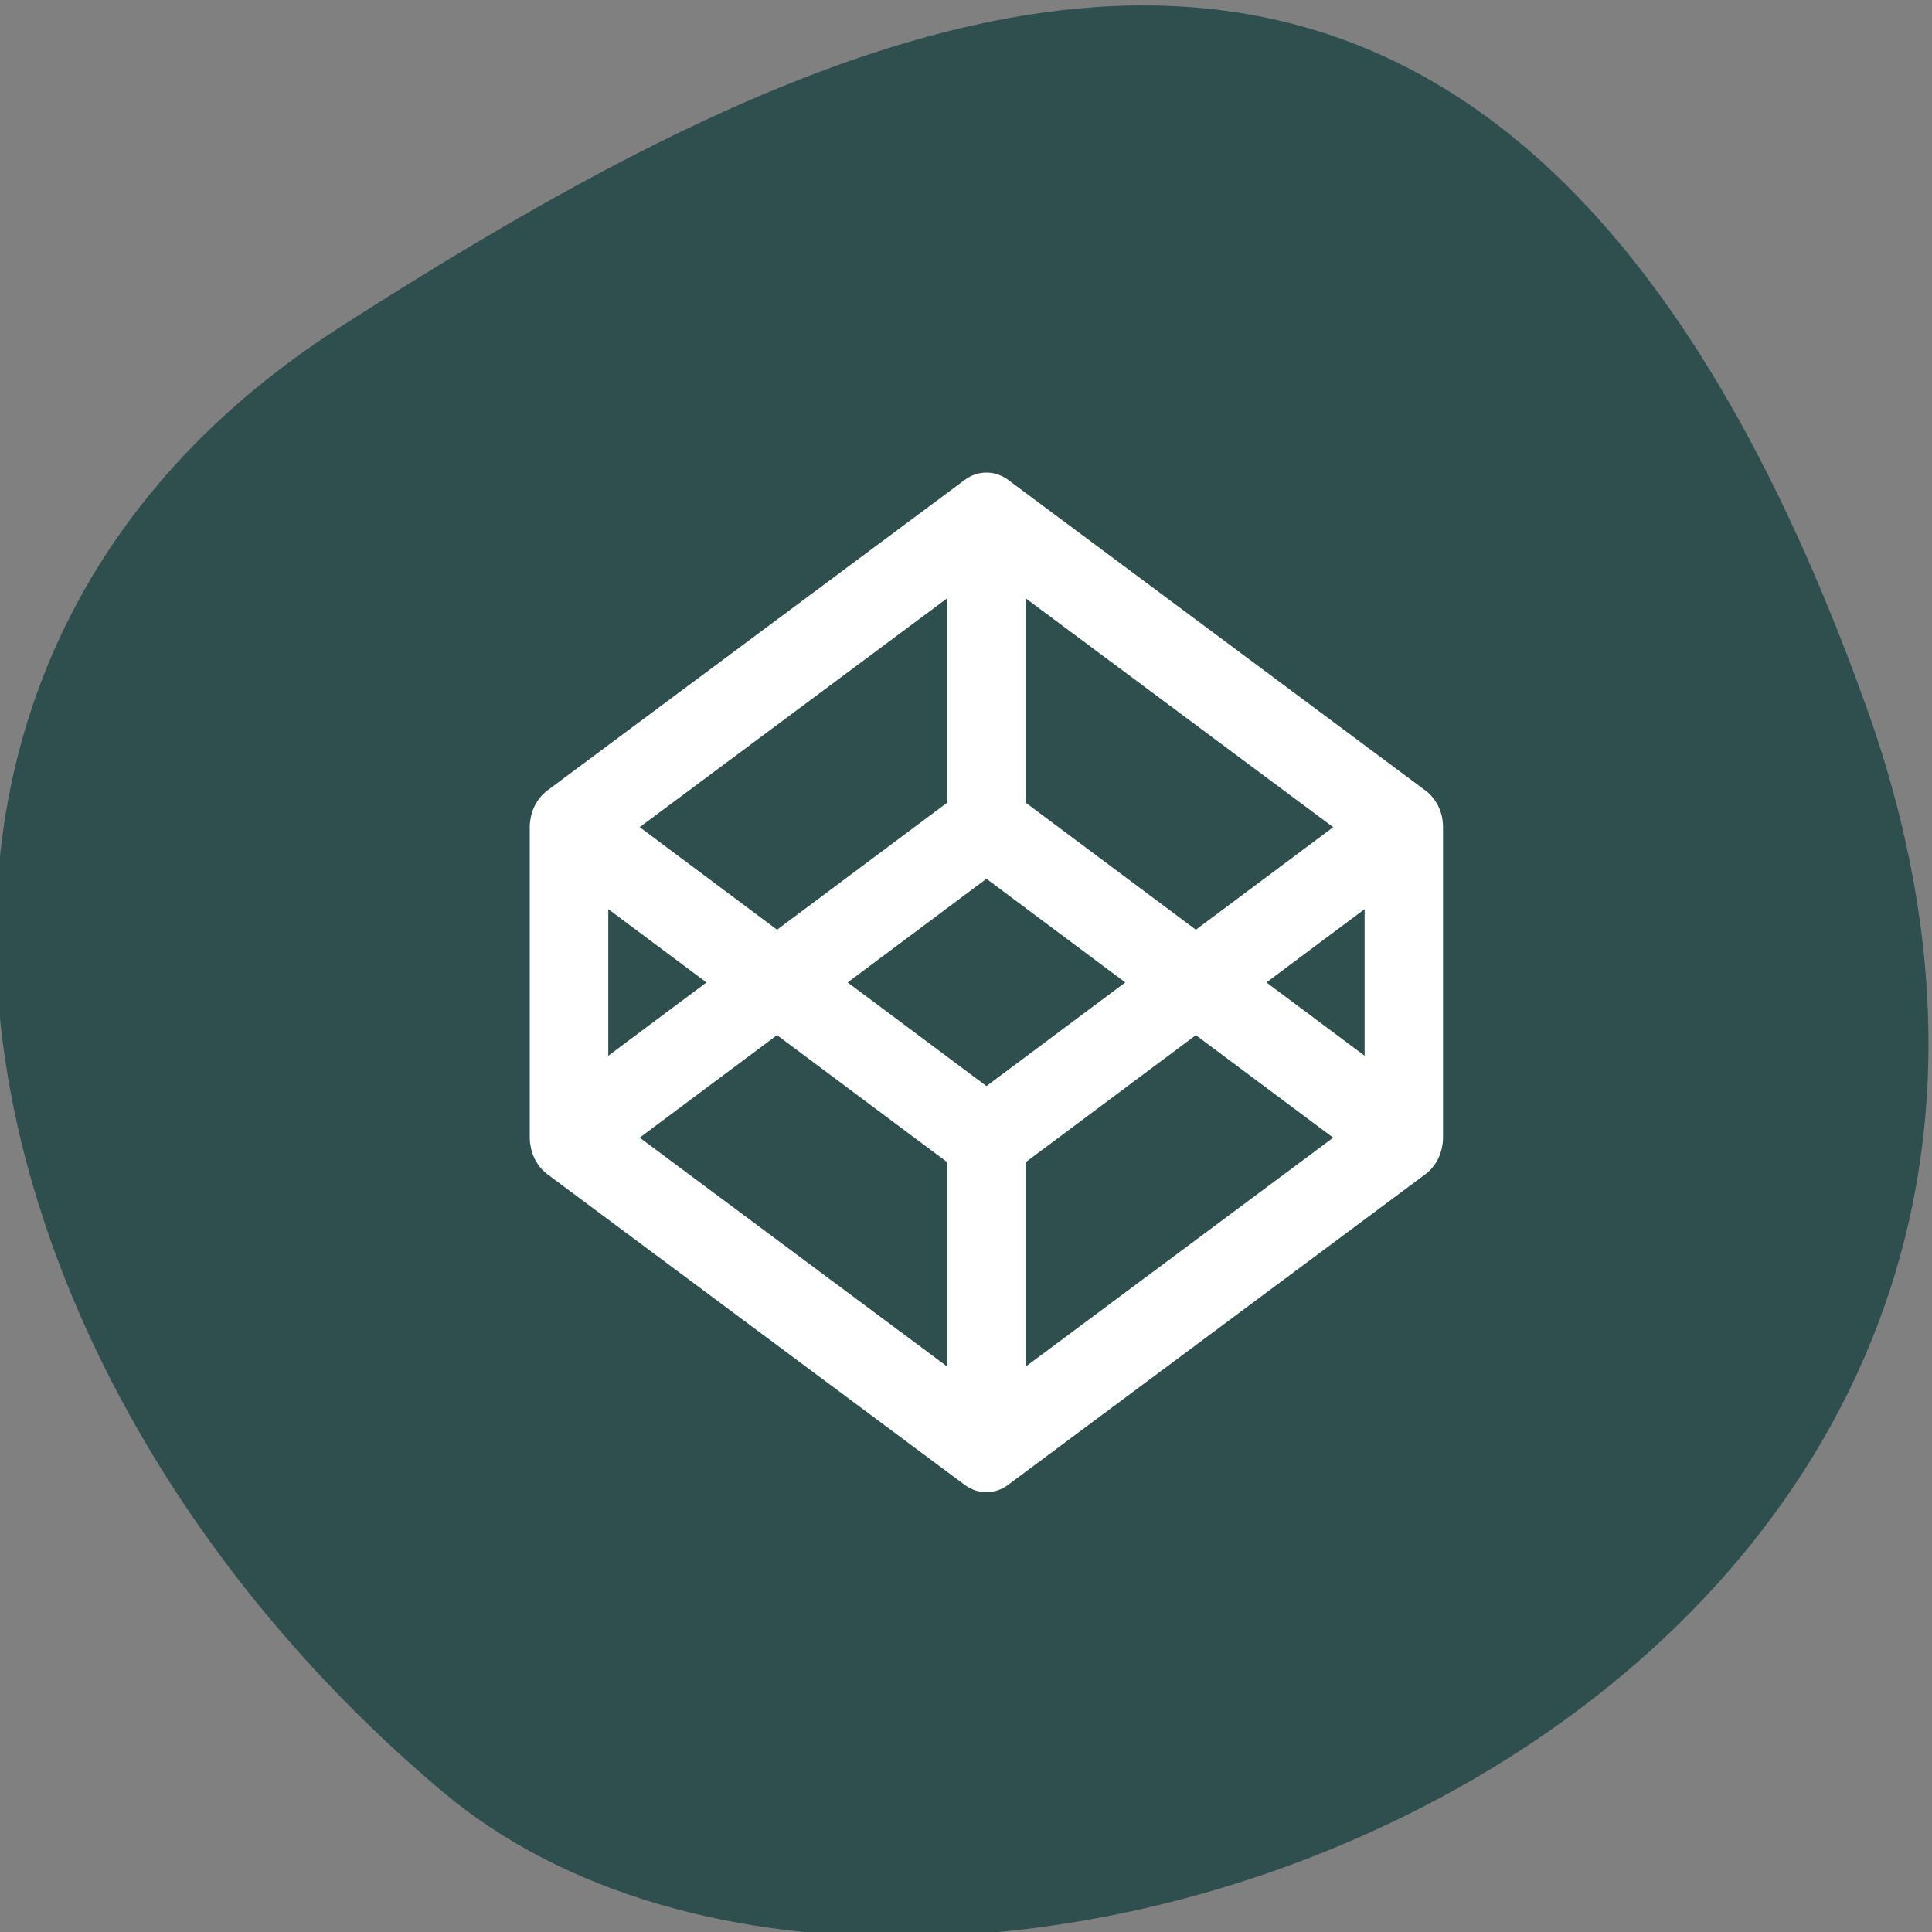 <svg xmlns="http://www.w3.org/2000/svg" viewBox="0 0 256 256"><rect x="0" y="0" width="256" height="256" fill="#808080" stroke="none"/><defs><clipPath><path d="M 0,64 H64 V128 H0 z"/></clipPath></defs><g style="color:#000"><g style="fill:#2f4f4f"><path d="m -1360.14 1641.33 c 46.11 -98.28 -119.59 -146.07 -181.85 -106.06 -62.25 40.01 -83.52 108.58 -13.01 143.08 70.51 34.501 148.75 61.26 194.86 -37.03 z" transform="matrix(1.037 0 0 -1.357 1657.71 2320.79)"/></g><path d="m 191.13 108.58 c -0.028 -0.165 -0.056 -0.327 -0.092 -0.486 -0.022 -0.097 -0.056 -0.187 -0.081 -0.284 -0.042 -0.143 -0.081 -0.284 -0.131 -0.424 -0.039 -0.097 -0.075 -0.19 -0.117 -0.281 -0.059 -0.134 -0.114 -0.262 -0.176 -0.39 -0.05 -0.087 -0.098 -0.178 -0.151 -0.268 -0.067 -0.122 -0.142 -0.234 -0.218 -0.349 -0.059 -0.081 -0.117 -0.168 -0.179 -0.249 -0.081 -0.109 -0.17 -0.209 -0.257 -0.315 -0.07 -0.078 -0.137 -0.153 -0.209 -0.228 -0.092 -0.097 -0.193 -0.187 -0.293 -0.277 -0.076 -0.066 -0.154 -0.134 -0.235 -0.196 -0.028 -0.025 -0.056 -0.053 -0.087 -0.069 l -55.31 -41.17 c -1.748 -1.3 -4.02 -1.3 -5.766 0 l -55.32 41.16 c -0.031 0.025 -0.056 0.053 -0.084 0.072 -0.081 0.062 -0.159 0.131 -0.237 0.2 -0.101 0.084 -0.198 0.178 -0.293 0.274 -0.07 0.072 -0.14 0.147 -0.207 0.224 -0.089 0.103 -0.173 0.206 -0.26 0.318 -0.061 0.078 -0.12 0.165 -0.176 0.249 -0.078 0.115 -0.151 0.231 -0.221 0.352 -0.05 0.091 -0.101 0.178 -0.148 0.268 -0.064 0.128 -0.123 0.256 -0.176 0.383 -0.042 0.097 -0.078 0.19 -0.117 0.284 -0.05 0.137 -0.092 0.281 -0.134 0.424 -0.028 0.097 -0.059 0.19 -0.078 0.284 -0.039 0.162 -0.064 0.324 -0.092 0.486 -0.014 0.081 -0.031 0.168 -0.042 0.249 -0.031 0.253 -0.047 0.502 -0.047 0.761 v 41.17 c 0 0.252 0.017 0.508 0.047 0.757 0.011 0.081 0.028 0.168 0.042 0.249 0.028 0.165 0.056 0.324 0.092 0.483 0.022 0.097 0.053 0.187 0.078 0.284 0.042 0.147 0.084 0.287 0.134 0.427 0.039 0.097 0.075 0.19 0.117 0.284 0.056 0.131 0.112 0.259 0.176 0.387 0.047 0.09 0.098 0.181 0.148 0.268 0.07 0.122 0.142 0.237 0.221 0.352 0.059 0.084 0.114 0.168 0.176 0.249 0.084 0.109 0.17 0.209 0.26 0.318 0.067 0.078 0.137 0.153 0.207 0.224 0.095 0.097 0.193 0.187 0.293 0.274 0.078 0.065 0.156 0.137 0.237 0.2 0.031 0.025 0.056 0.053 0.084 0.069 l 55.31 41.17 c 0.871 0.652 1.876 0.976 2.881 0.976 1.01 0 2.01 -0.324 2.884 -0.976 l 55.31 -41.17 c 0.034 -0.022 0.059 -0.053 0.087 -0.069 0.081 -0.065 0.159 -0.134 0.235 -0.2 0.101 -0.087 0.201 -0.178 0.293 -0.274 0.073 -0.072 0.14 -0.147 0.209 -0.224 0.087 -0.103 0.173 -0.206 0.257 -0.318 0.061 -0.081 0.123 -0.165 0.179 -0.249 0.075 -0.115 0.151 -0.231 0.218 -0.352 0.053 -0.087 0.101 -0.178 0.151 -0.268 0.061 -0.128 0.12 -0.256 0.176 -0.387 0.042 -0.094 0.078 -0.187 0.117 -0.284 0.05 -0.14 0.089 -0.281 0.131 -0.427 0.028 -0.097 0.059 -0.187 0.081 -0.284 0.039 -0.159 0.064 -0.321 0.092 -0.483 0.011 -0.081 0.031 -0.168 0.042 -0.249 0.028 -0.249 0.048 -0.505 0.048 -0.757 v -41.16 c 0 -0.259 -0.02 -0.508 -0.048 -0.761 -0.009 -0.078 -0.028 -0.165 -0.039 -0.249 z m -60.42 35.33 l -18.391 -13.732 l 18.391 -13.735 l 18.394 13.735 l -18.394 13.732 z m -5.202 -37.554 l -22.546 16.837 l -18.199 -13.592 l 40.745 -30.33 v 27.08 z m -31.897 23.823 l -13.01 9.714 v -19.43 l 13.01 9.717 z m 9.351 6.983 l 22.546 16.834 v 27.08 l -40.745 -30.33 l 18.199 -13.588 z m 32.946 16.834 l 22.546 -16.834 l 18.202 13.588 l -40.748 30.33 v -27.08 z m 31.902 -23.816 l 13.01 -9.717 v 19.427 l -13.01 -9.71 z m -9.356 -6.989 l -22.546 -16.834 v -27.08 l 40.748 30.33 l -18.202 13.588 z" style="fill:#fff"/></g></svg>